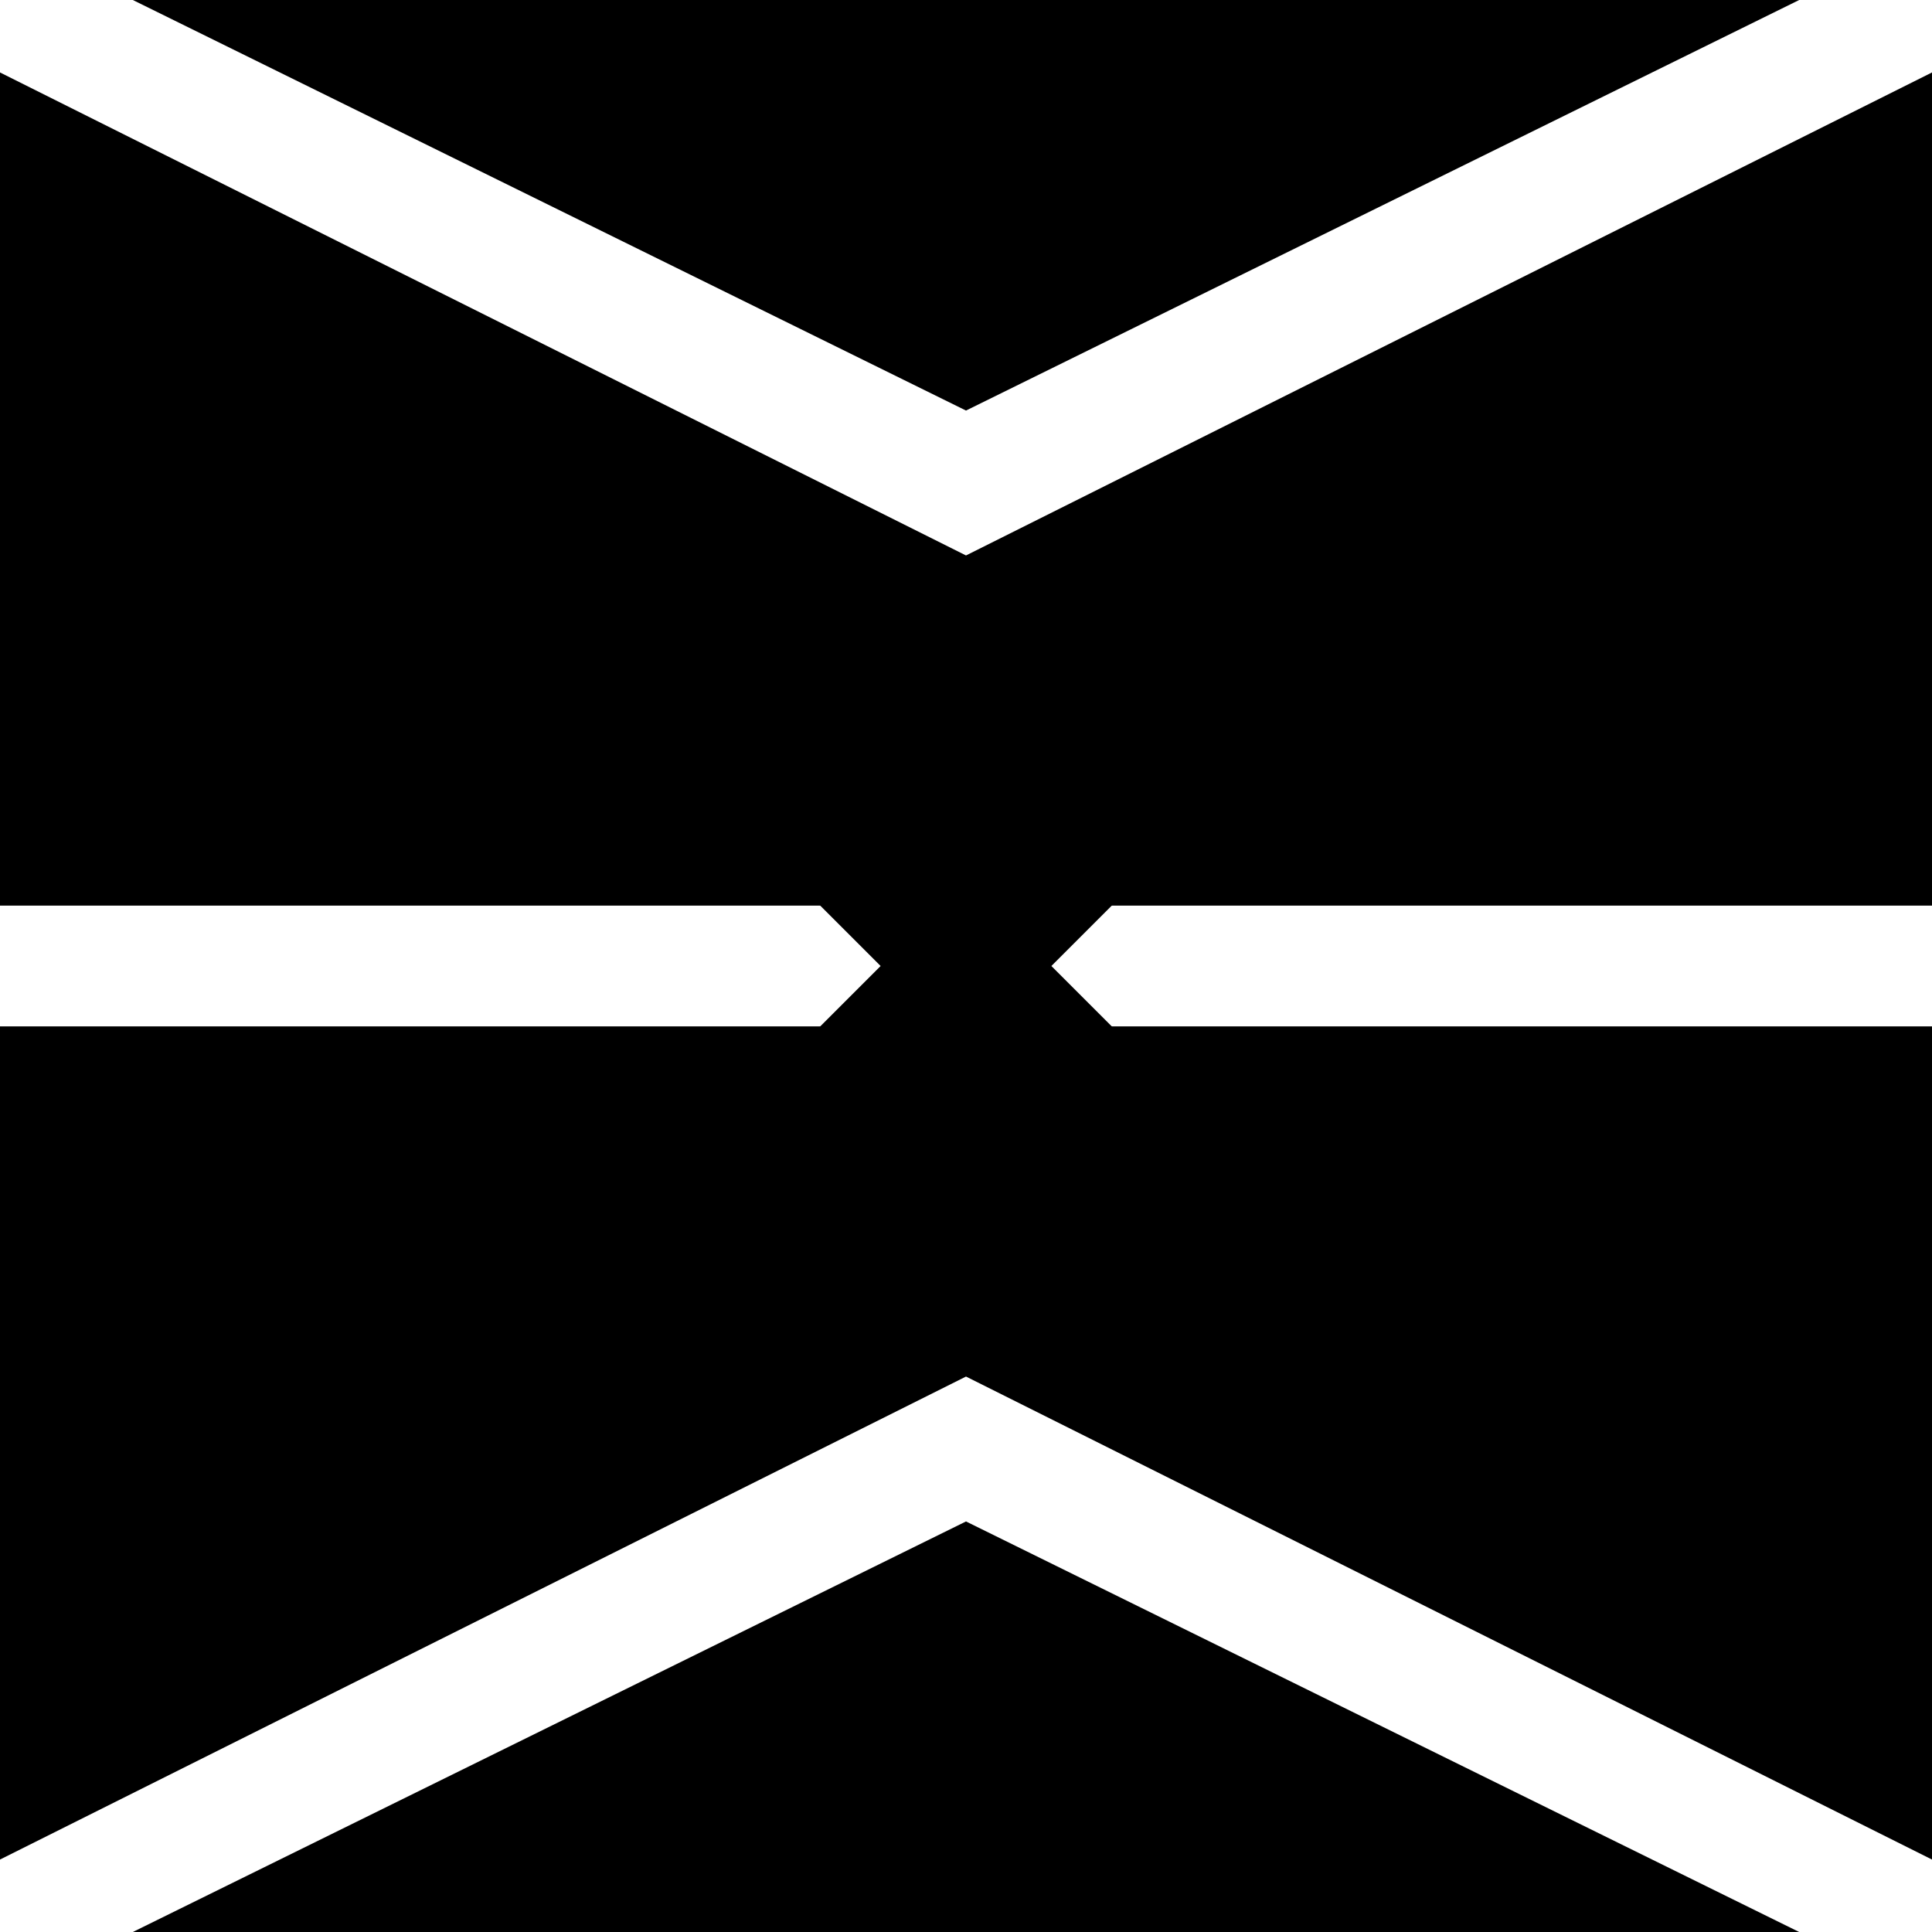 <svg xmlns="http://www.w3.org/2000/svg" viewBox="0 0 16 16">
  <path id="blp-logo" fill="currentColor" d="M1.1 0h13.8L8 3.4m0 1.2-8-4v6.9h16V.6m0 7.9H0v6.9l8-4 8 4m-1.1.6L8 12.6 1.1 16"/>
  <symbol id="feed" viewBox="-1 -1 18 18"><path fill="currentColor" d="M14 1a1 1 0 0 1 1 1v12a1 1 0 0 1-1 1H2a1 1 0 0 1-1-1V2a1 1 0 0 1 1-1zM2 0a2 2 0 0 0-2 2v12a2 2 0 0 0 2 2h12a2 2 0 0 0 2-2V2a2 2 0 0 0-2-2zM5.5 12a1.5 1.5 0 1 1-3 0 1.5 1.5 0 0 1 3 0m-3-8.5a1 1 0 0 1 1-1c5.523 0 10 4.477 10 10a1 1 0 1 1-2 0 8 8 0 0 0-8-8 1 1 0 0 1-1-1m0 4a1 1 0 0 1 1-1 6 6 0 0 1 6 6 1 1 0 1 1-2 0 4 4 0 0 0-4-4 1 1 0 0 1-1-1"/></symbol>
  <path id="close" fill="currentColor" d="M2.146 2.854a.5.5 0 1 1 .708-.708L8 7.293l5.146-5.147a.5.5 0 0 1 .708.708L8.707 8l5.147 5.146a.5.5 0 0 1-.708.708L8 8.707l-5.146 5.147a.5.5 0 0 1-.708-.708L7.293 8z"/>
  <symbol id="static-logo" viewBox="-9 -9 18 18">
    <g id="g">
      <circle id="c" r="5" cy="3" fill="currentColor" opacity=".3"/>
      <use href="#c" transform="rotate(60)"/>
      <use href="#c" transform="rotate(120)"/>
    </g>
    <use href="#g" transform="rotate(180)"/>
  </symbol>
</svg>
